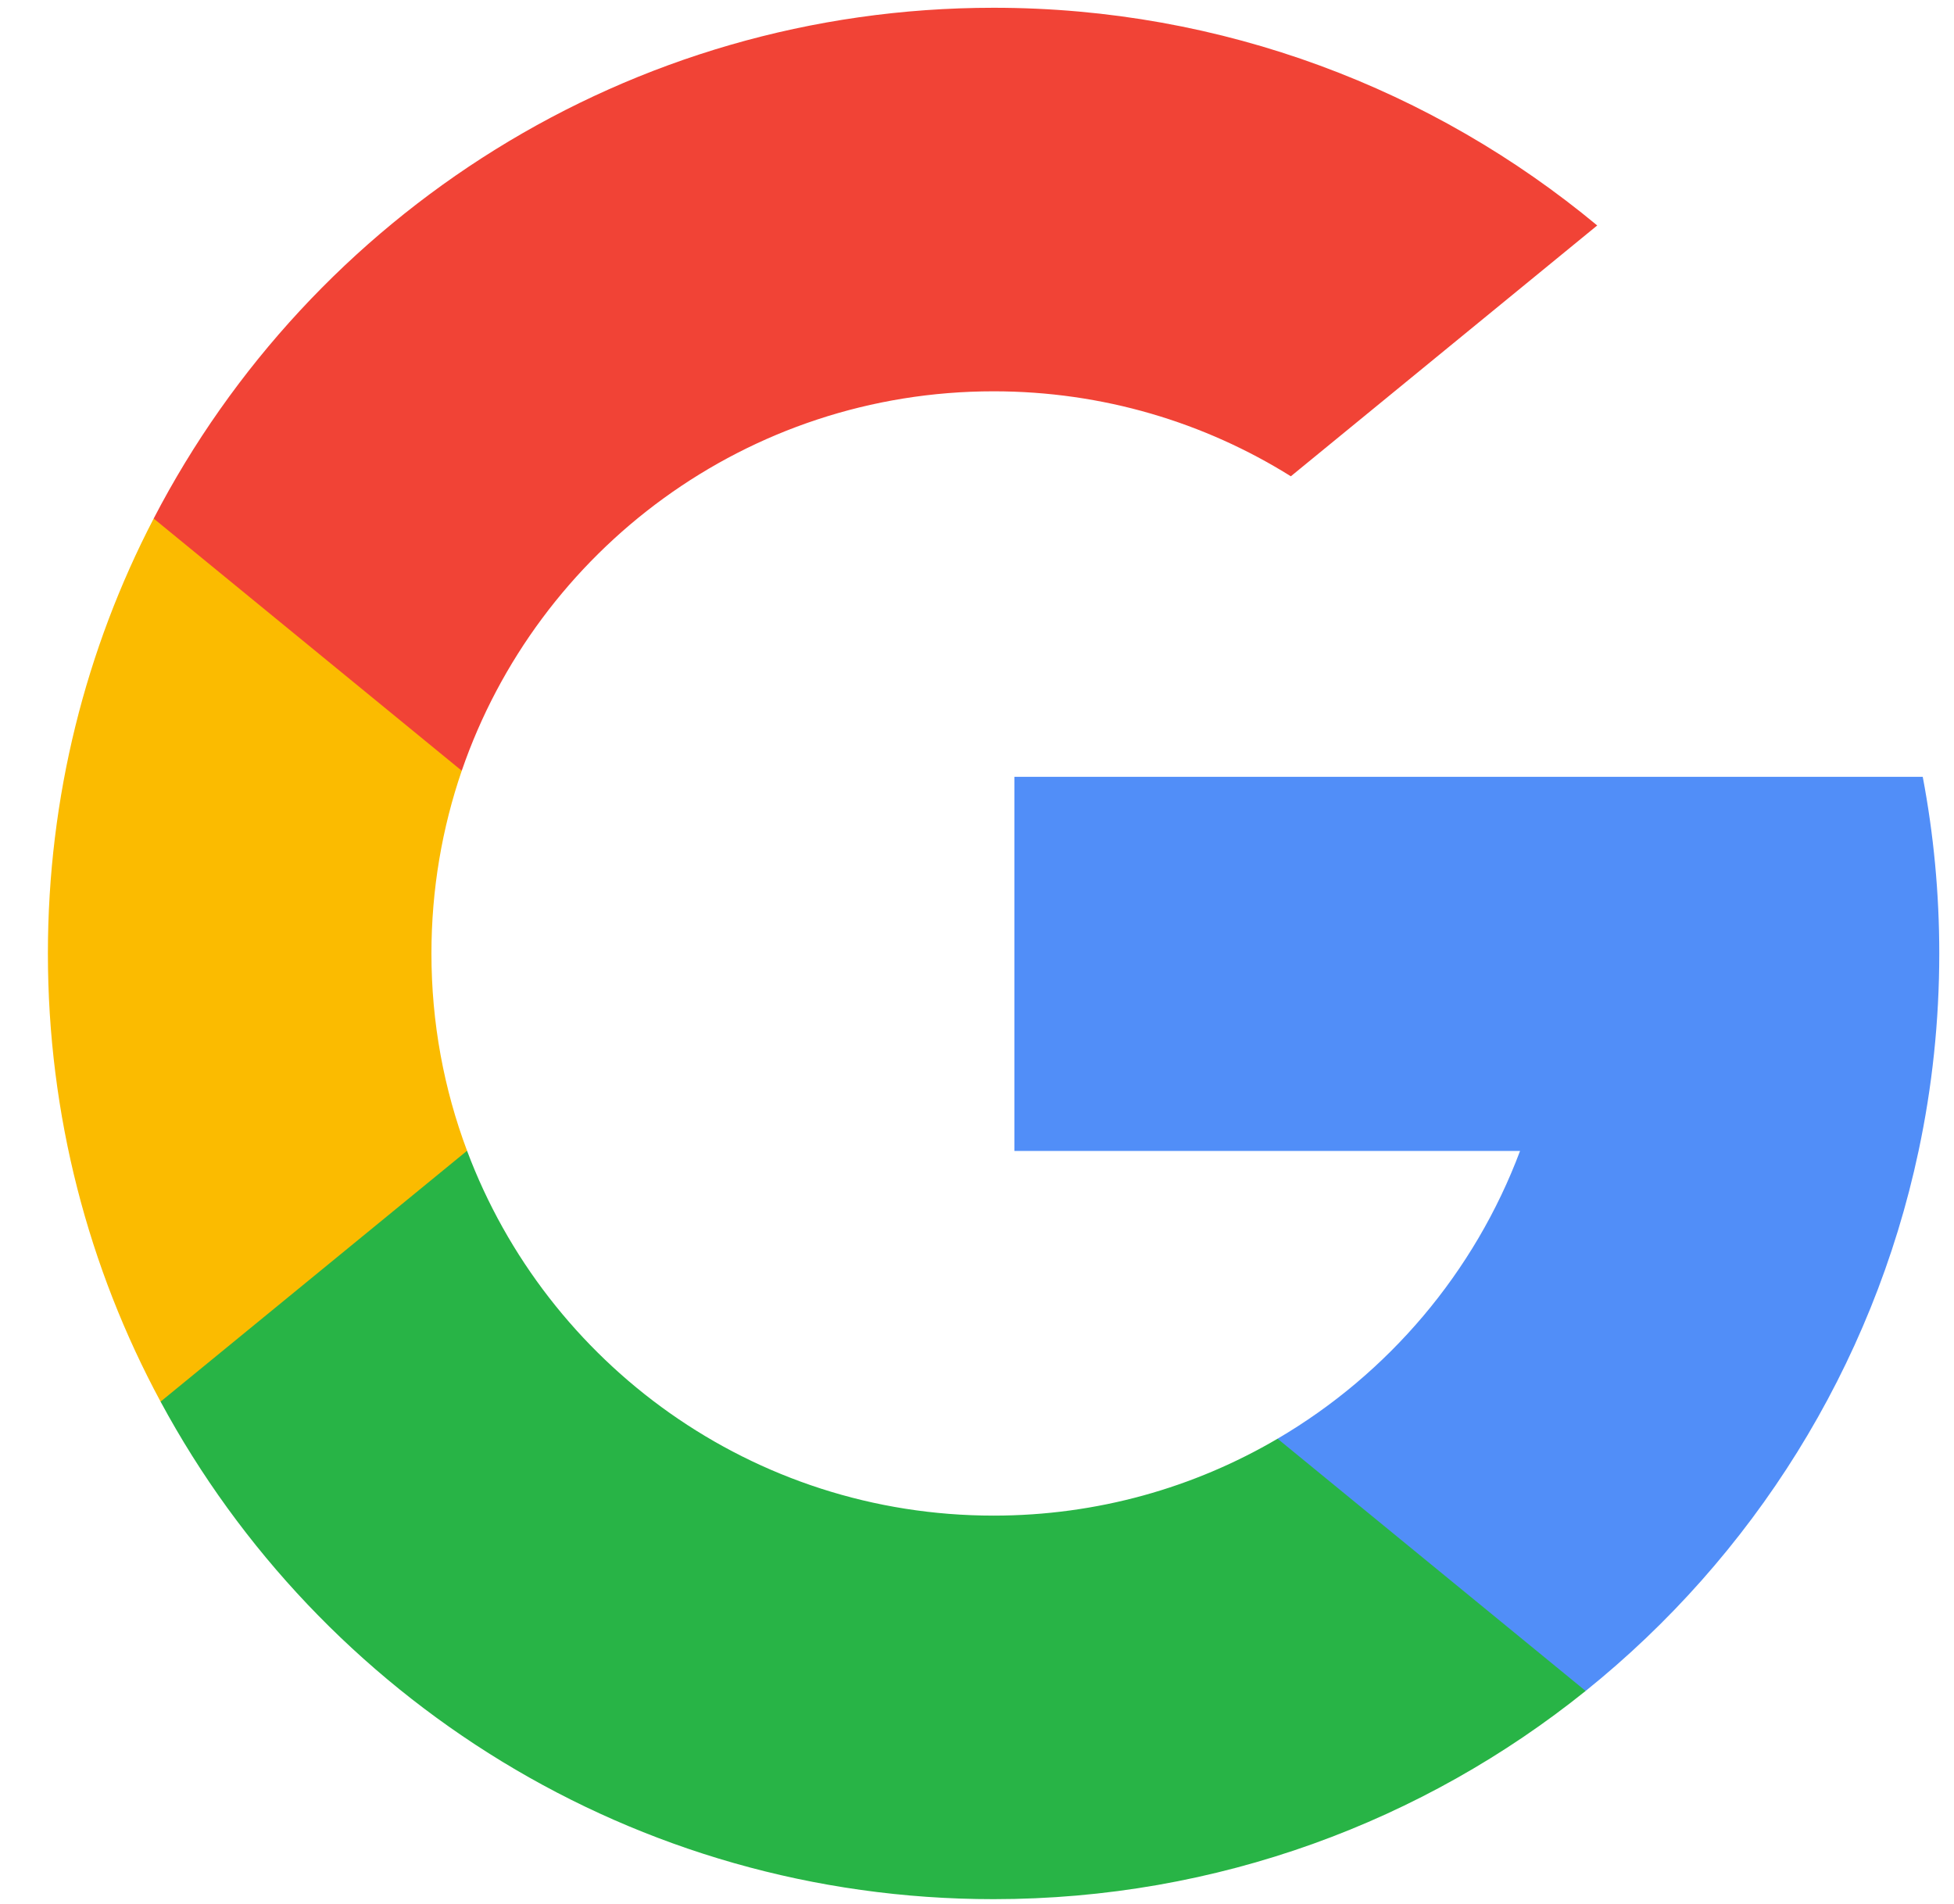 <svg width="39" height="38" viewBox="0 0 39 38" fill="none" xmlns="http://www.w3.org/2000/svg">
<path d="M9.322 22.968L8.008 27.873L3.205 27.975C1.77 25.313 0.956 22.267 0.956 19.03C0.956 15.9 1.717 12.948 3.067 10.35H3.068L7.343 11.133L9.216 15.383C8.824 16.526 8.611 17.753 8.611 19.03C8.611 20.416 8.862 21.743 9.322 22.968Z" fill="#FBBB00"/>
<path d="M38.376 15.504C38.593 16.646 38.706 17.825 38.706 19.03C38.706 20.381 38.564 21.699 38.293 22.971C37.374 27.298 34.974 31.076 31.648 33.749L31.647 33.748L26.261 33.474L25.499 28.715C27.706 27.421 29.43 25.396 30.339 22.971H20.246V15.504H30.486H38.376Z" fill="#518EF8"/>
<path d="M31.646 33.748L31.648 33.749C28.413 36.349 24.304 37.905 19.831 37.905C12.643 37.905 6.393 33.887 3.205 27.975L9.322 22.968C10.916 27.222 15.02 30.25 19.831 30.25C21.899 30.25 23.836 29.691 25.499 28.715L31.646 33.748Z" fill="#28B446"/>
<path d="M31.879 4.5L25.764 9.506C24.044 8.431 22.01 7.81 19.831 7.81C14.911 7.81 10.731 10.977 9.216 15.383L3.068 10.35H3.067C6.208 4.293 12.536 0.155 19.831 0.155C24.411 0.155 28.61 1.786 31.879 4.5Z" fill="#F14336"/>
</svg>
